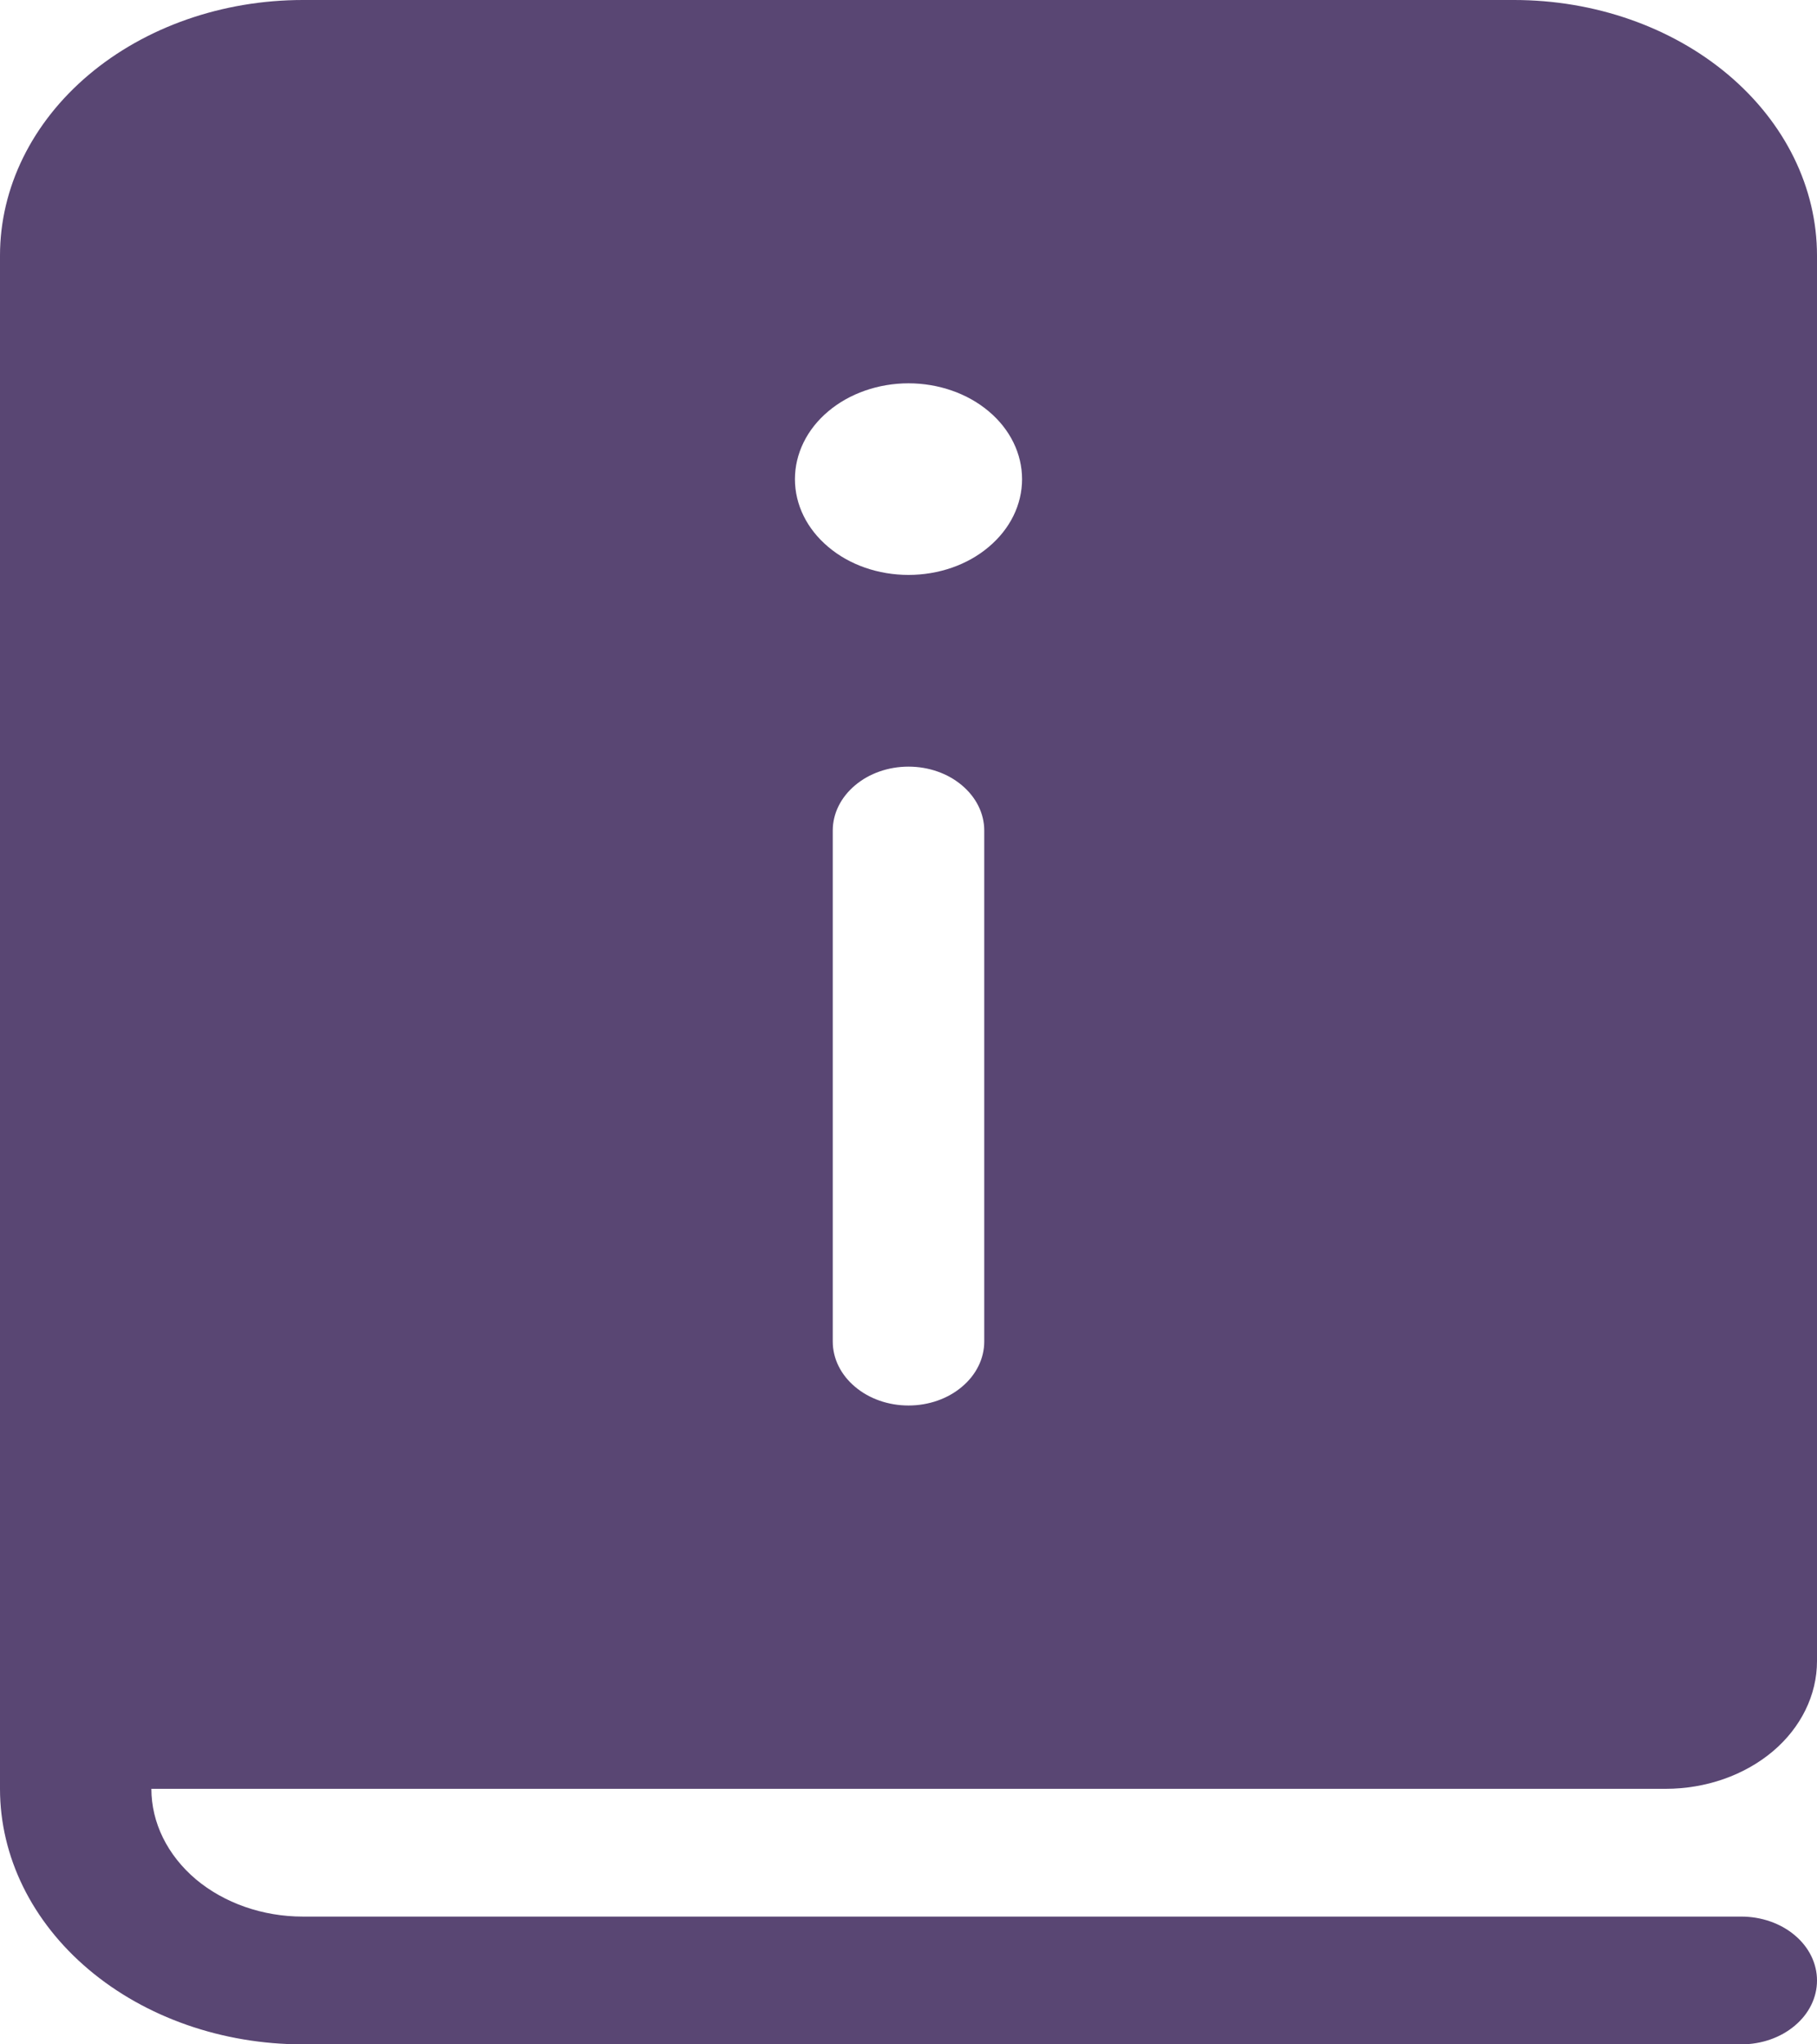 <svg width="16" height="18" viewBox="0 0 16 18" fill="none" xmlns="http://www.w3.org/2000/svg">
<path id="Vector" d="M2.667 0C1.959 0 1.281 0.237 0.781 0.659C0.281 1.081 0 1.653 0 2.25V15.75C0 16.347 0.281 16.919 0.781 17.341C1.281 17.763 1.959 18 2.667 18H15.333C15.51 18 15.68 17.941 15.805 17.835C15.93 17.73 16 17.587 16 17.438C16 17.288 15.93 17.145 15.805 17.04C15.68 16.934 15.51 16.875 15.333 16.875H2.667C2.313 16.875 1.974 16.756 1.724 16.546C1.474 16.334 1.333 16.048 1.333 15.75H14.667C15.02 15.75 15.359 15.632 15.61 15.421C15.86 15.21 16 14.923 16 14.625V2.25C16 1.653 15.719 1.081 15.219 0.659C14.719 0.237 14.041 0 13.333 0H2.667ZM9 4.219C9 4.443 8.895 4.657 8.707 4.815C8.52 4.974 8.265 5.062 8 5.062C7.735 5.062 7.48 4.974 7.293 4.815C7.105 4.657 7 4.443 7 4.219C7 3.995 7.105 3.78 7.293 3.622C7.48 3.464 7.735 3.375 8 3.375C8.265 3.375 8.52 3.464 8.707 3.622C8.895 3.78 9 3.995 9 4.219ZM8.667 11.812C8.667 11.962 8.596 12.105 8.471 12.21C8.346 12.316 8.177 12.375 8 12.375C7.823 12.375 7.654 12.316 7.529 12.21C7.404 12.105 7.333 11.962 7.333 11.812V7.312C7.333 7.163 7.404 7.02 7.529 6.915C7.654 6.809 7.823 6.75 8 6.75C8.177 6.75 8.346 6.809 8.471 6.915C8.596 7.02 8.667 7.163 8.667 7.312V11.812Z" fill="#594673"/>
</svg>

